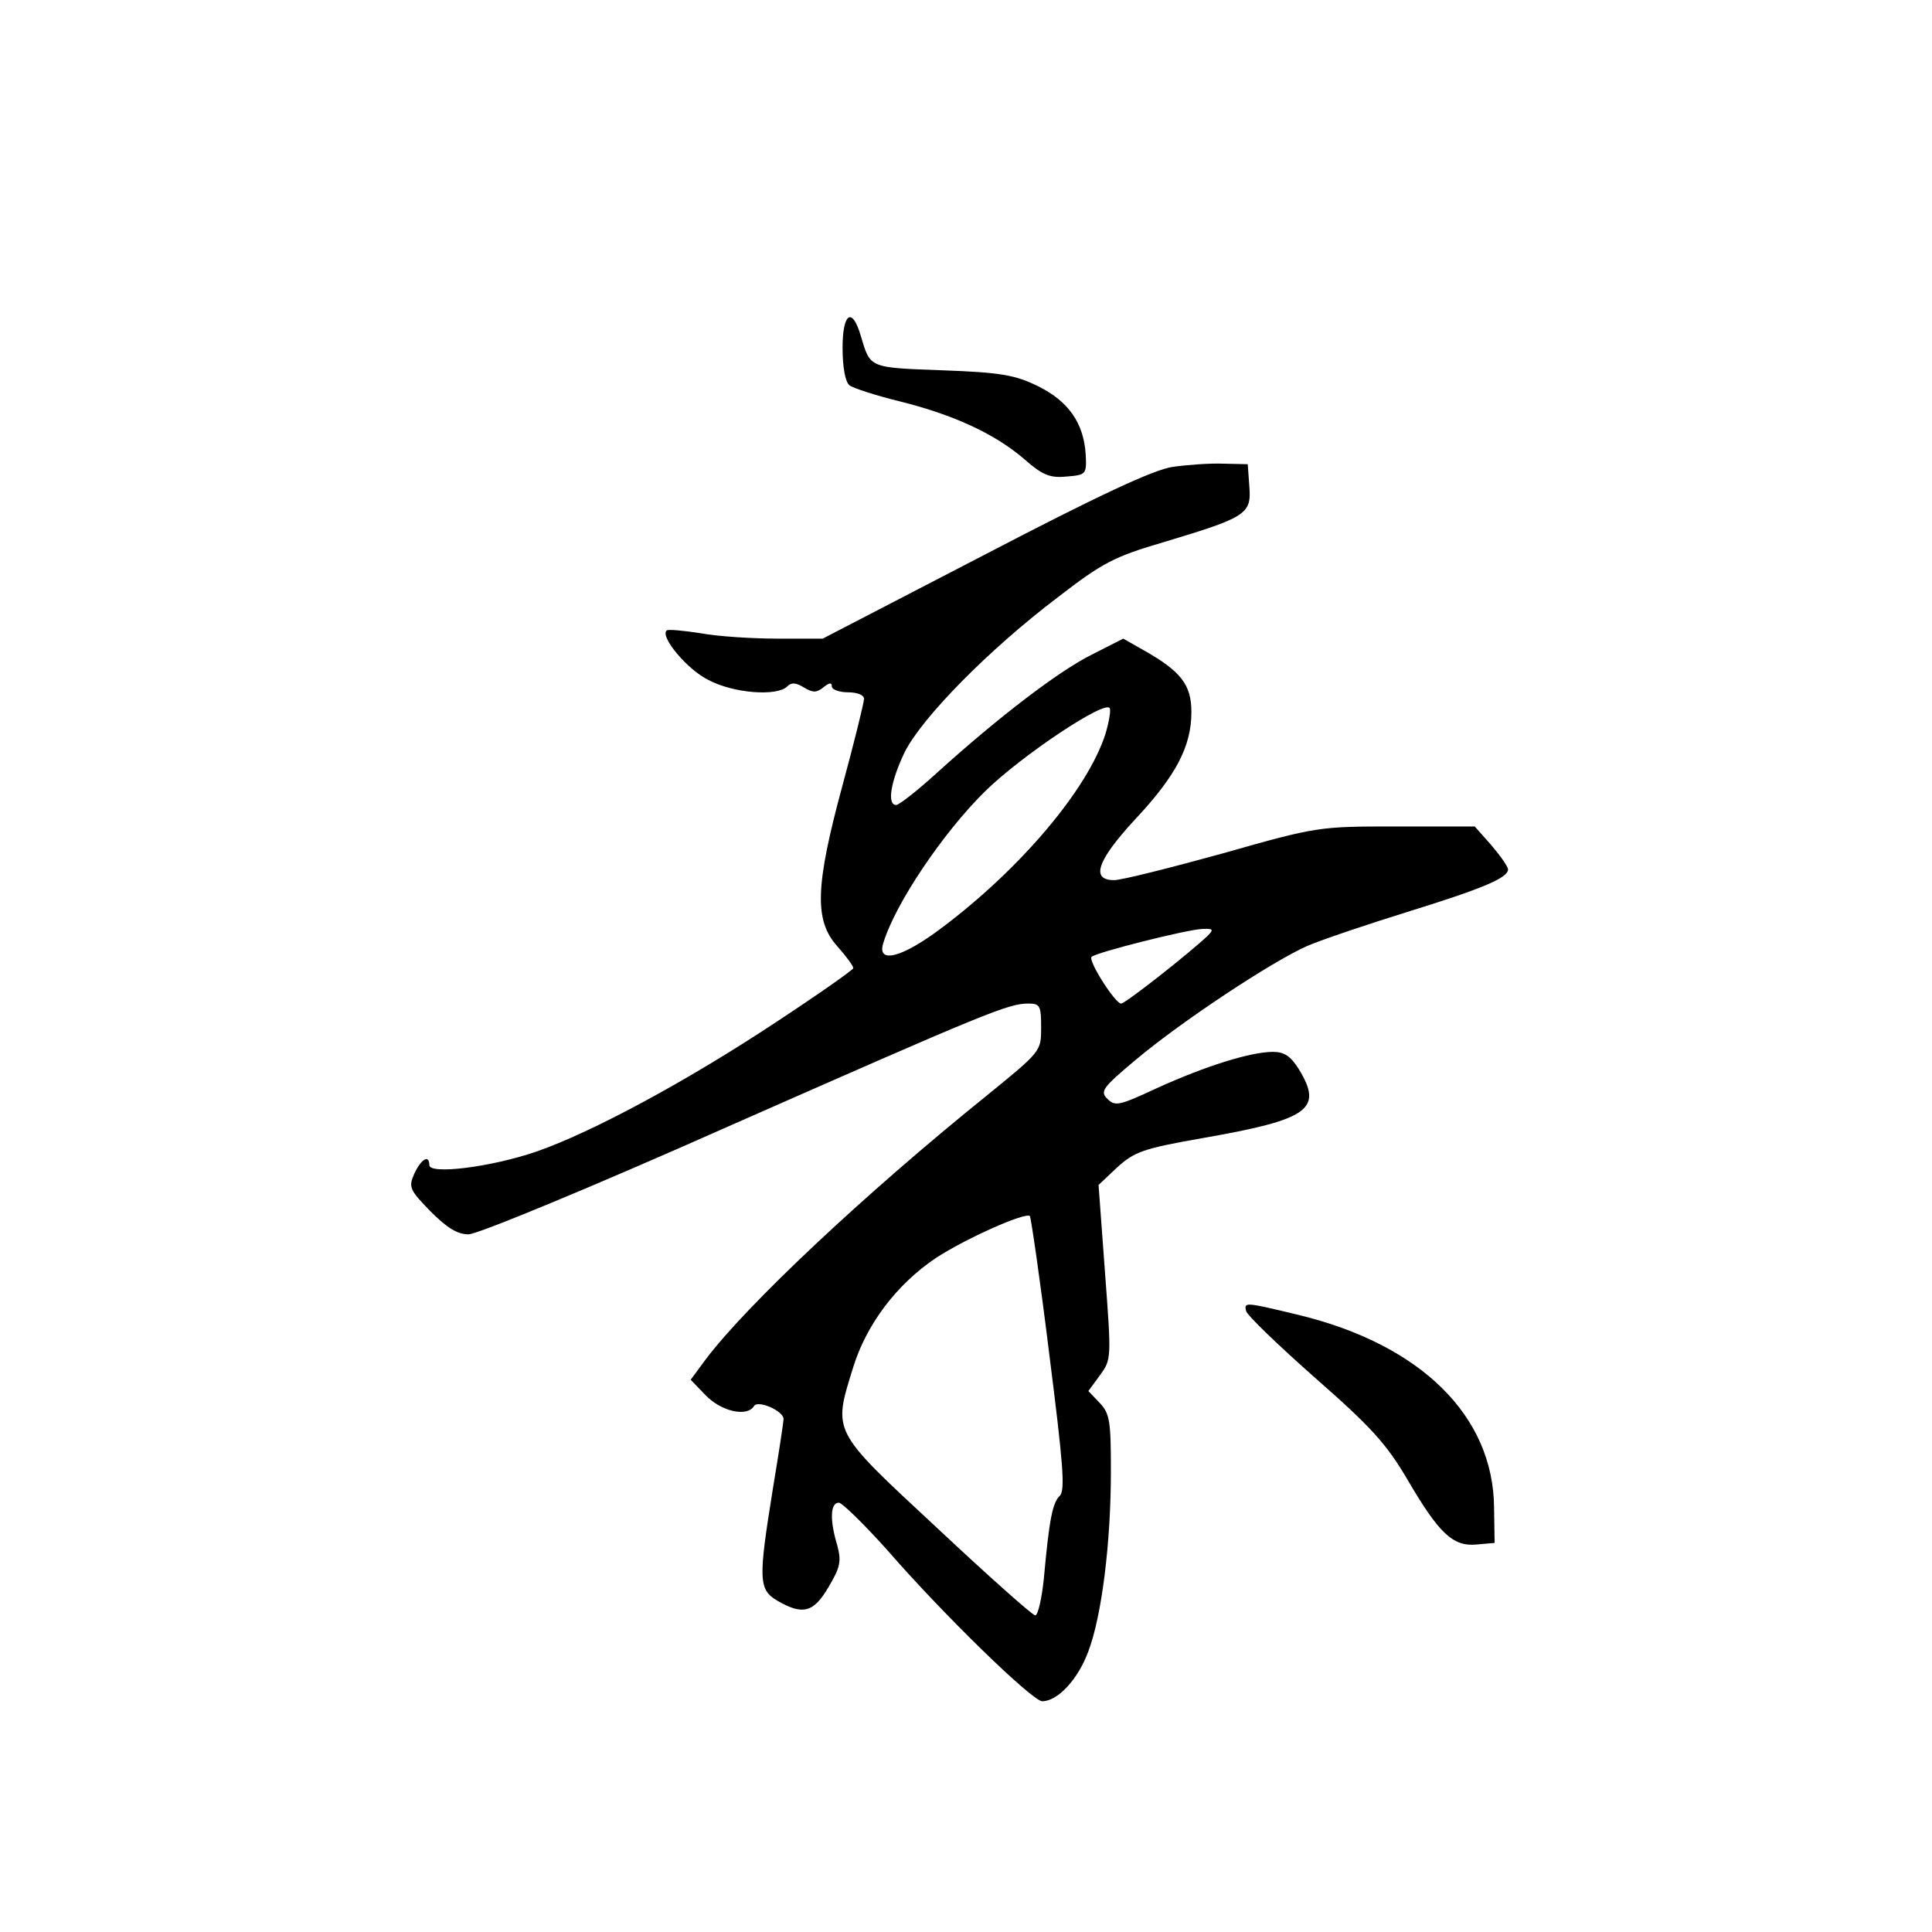 <?xml version="1.0" standalone="no"?>
<!DOCTYPE svg PUBLIC "-//W3C//DTD SVG 20010904//EN"
 "http://www.w3.org/TR/2001/REC-SVG-20010904/DTD/svg10.dtd">
<svg version="1.0" xmlns="http://www.w3.org/2000/svg"
 width="360pt" height="360pt" viewBox="0 0 360 360"
 preserveAspectRatio="xMidYMid meet">
<g transform="translate(0,360) scale(0.1,-0.1)"
fill="#000000" stroke="none">
<path d="M1570 2952 c0 -36 5 -64 13 -70 6 -5 49 -19 94 -30 100 -25 176 -60
231 -107 34 -30 48 -36 79 -33 37 3 38 4 36 42 -4 58 -32 98 -88 126 -43 21
-68 26 -179 30 -138 5 -134 4 -152 64 -16 55 -34 43 -34 -22z"/>
<path d="M2185 2730 c-35 -5 -138 -53 -351 -164 l-301 -156 -84 0 c-46 0 -111
4 -143 10 -33 5 -62 8 -64 5 -12 -12 39 -73 78 -92 47 -25 128 -31 147 -12 8
8 16 7 31 -2 17 -10 23 -10 36 0 11 9 16 10 16 2 0 -6 14 -11 30 -11 17 0 30
-5 30 -12 0 -7 -18 -80 -40 -161 -51 -188 -53 -252 -10 -300 17 -19 30 -37 30
-41 0 -3 -64 -48 -143 -100 -166 -110 -344 -206 -448 -242 -85 -29 -199 -43
-199 -25 0 20 -15 12 -28 -16 -11 -25 -9 -30 30 -70 31 -31 50 -43 71 -43 17
0 232 89 484 201 483 213 522 229 559 229 22 0 24 -4 24 -45 0 -44 0 -44 -102
-127 -227 -183 -447 -390 -523 -491 l-28 -38 28 -29 c29 -30 77 -41 90 -20 7
12 55 -9 55 -24 0 -6 -9 -65 -20 -131 -27 -168 -27 -187 9 -208 47 -27 67 -22
95 26 22 37 24 48 16 78 -14 46 -13 79 3 79 6 0 47 -40 90 -88 107 -123 271
-282 289 -282 29 0 67 41 86 93 25 66 42 202 42 336 0 93 -2 107 -21 127 l-21
22 22 30 c21 29 21 31 9 191 l-12 163 35 33 c32 29 49 35 157 54 201 35 227
54 181 129 -15 24 -27 32 -48 32 -42 0 -127 -27 -215 -67 -71 -33 -79 -35 -93
-21 -15 14 -10 21 52 73 87 73 254 183 319 212 28 12 111 40 185 63 142 44
190 64 190 80 0 5 -14 25 -31 45 l-31 35 -146 0 c-144 0 -147 0 -323 -50 -98
-27 -189 -50 -203 -50 -44 0 -32 36 38 112 77 82 106 137 106 201 0 51 -19 76
-90 116 l-37 21 -59 -30 c-62 -31 -173 -116 -287 -219 -37 -34 -72 -61 -77
-61 -18 0 -10 45 16 99 33 65 157 191 285 288 84 65 106 76 198 103 153 46
163 52 159 103 l-3 42 -45 1 c-25 1 -67 -2 -95 -6z m-125 -497 c-33 -104 -159
-252 -304 -361 -75 -57 -123 -69 -110 -29 22 73 111 205 189 282 68 67 227
173 233 155 2 -5 -2 -27 -8 -47z m190 -377 c-35 -33 -153 -126 -161 -126 -11
0 -62 80 -55 87 7 8 178 51 206 52 21 1 22 -1 10 -13z m-295 -778 c26 -205 30
-254 20 -265 -14 -13 -20 -45 -30 -155 -4 -38 -11 -68 -16 -68 -5 0 -87 73
-183 163 -198 184 -194 177 -156 300 25 80 81 154 154 203 55 36 167 86 175
78 2 -2 19 -118 36 -256z"/>
<path d="M2322 1157 c2 -8 59 -63 128 -124 105 -92 133 -123 172 -189 59 -101
85 -126 129 -122 l34 3 -1 65 c-1 172 -137 305 -365 360 -100 24 -101 24 -97
7z"/>
</g>
</svg>

